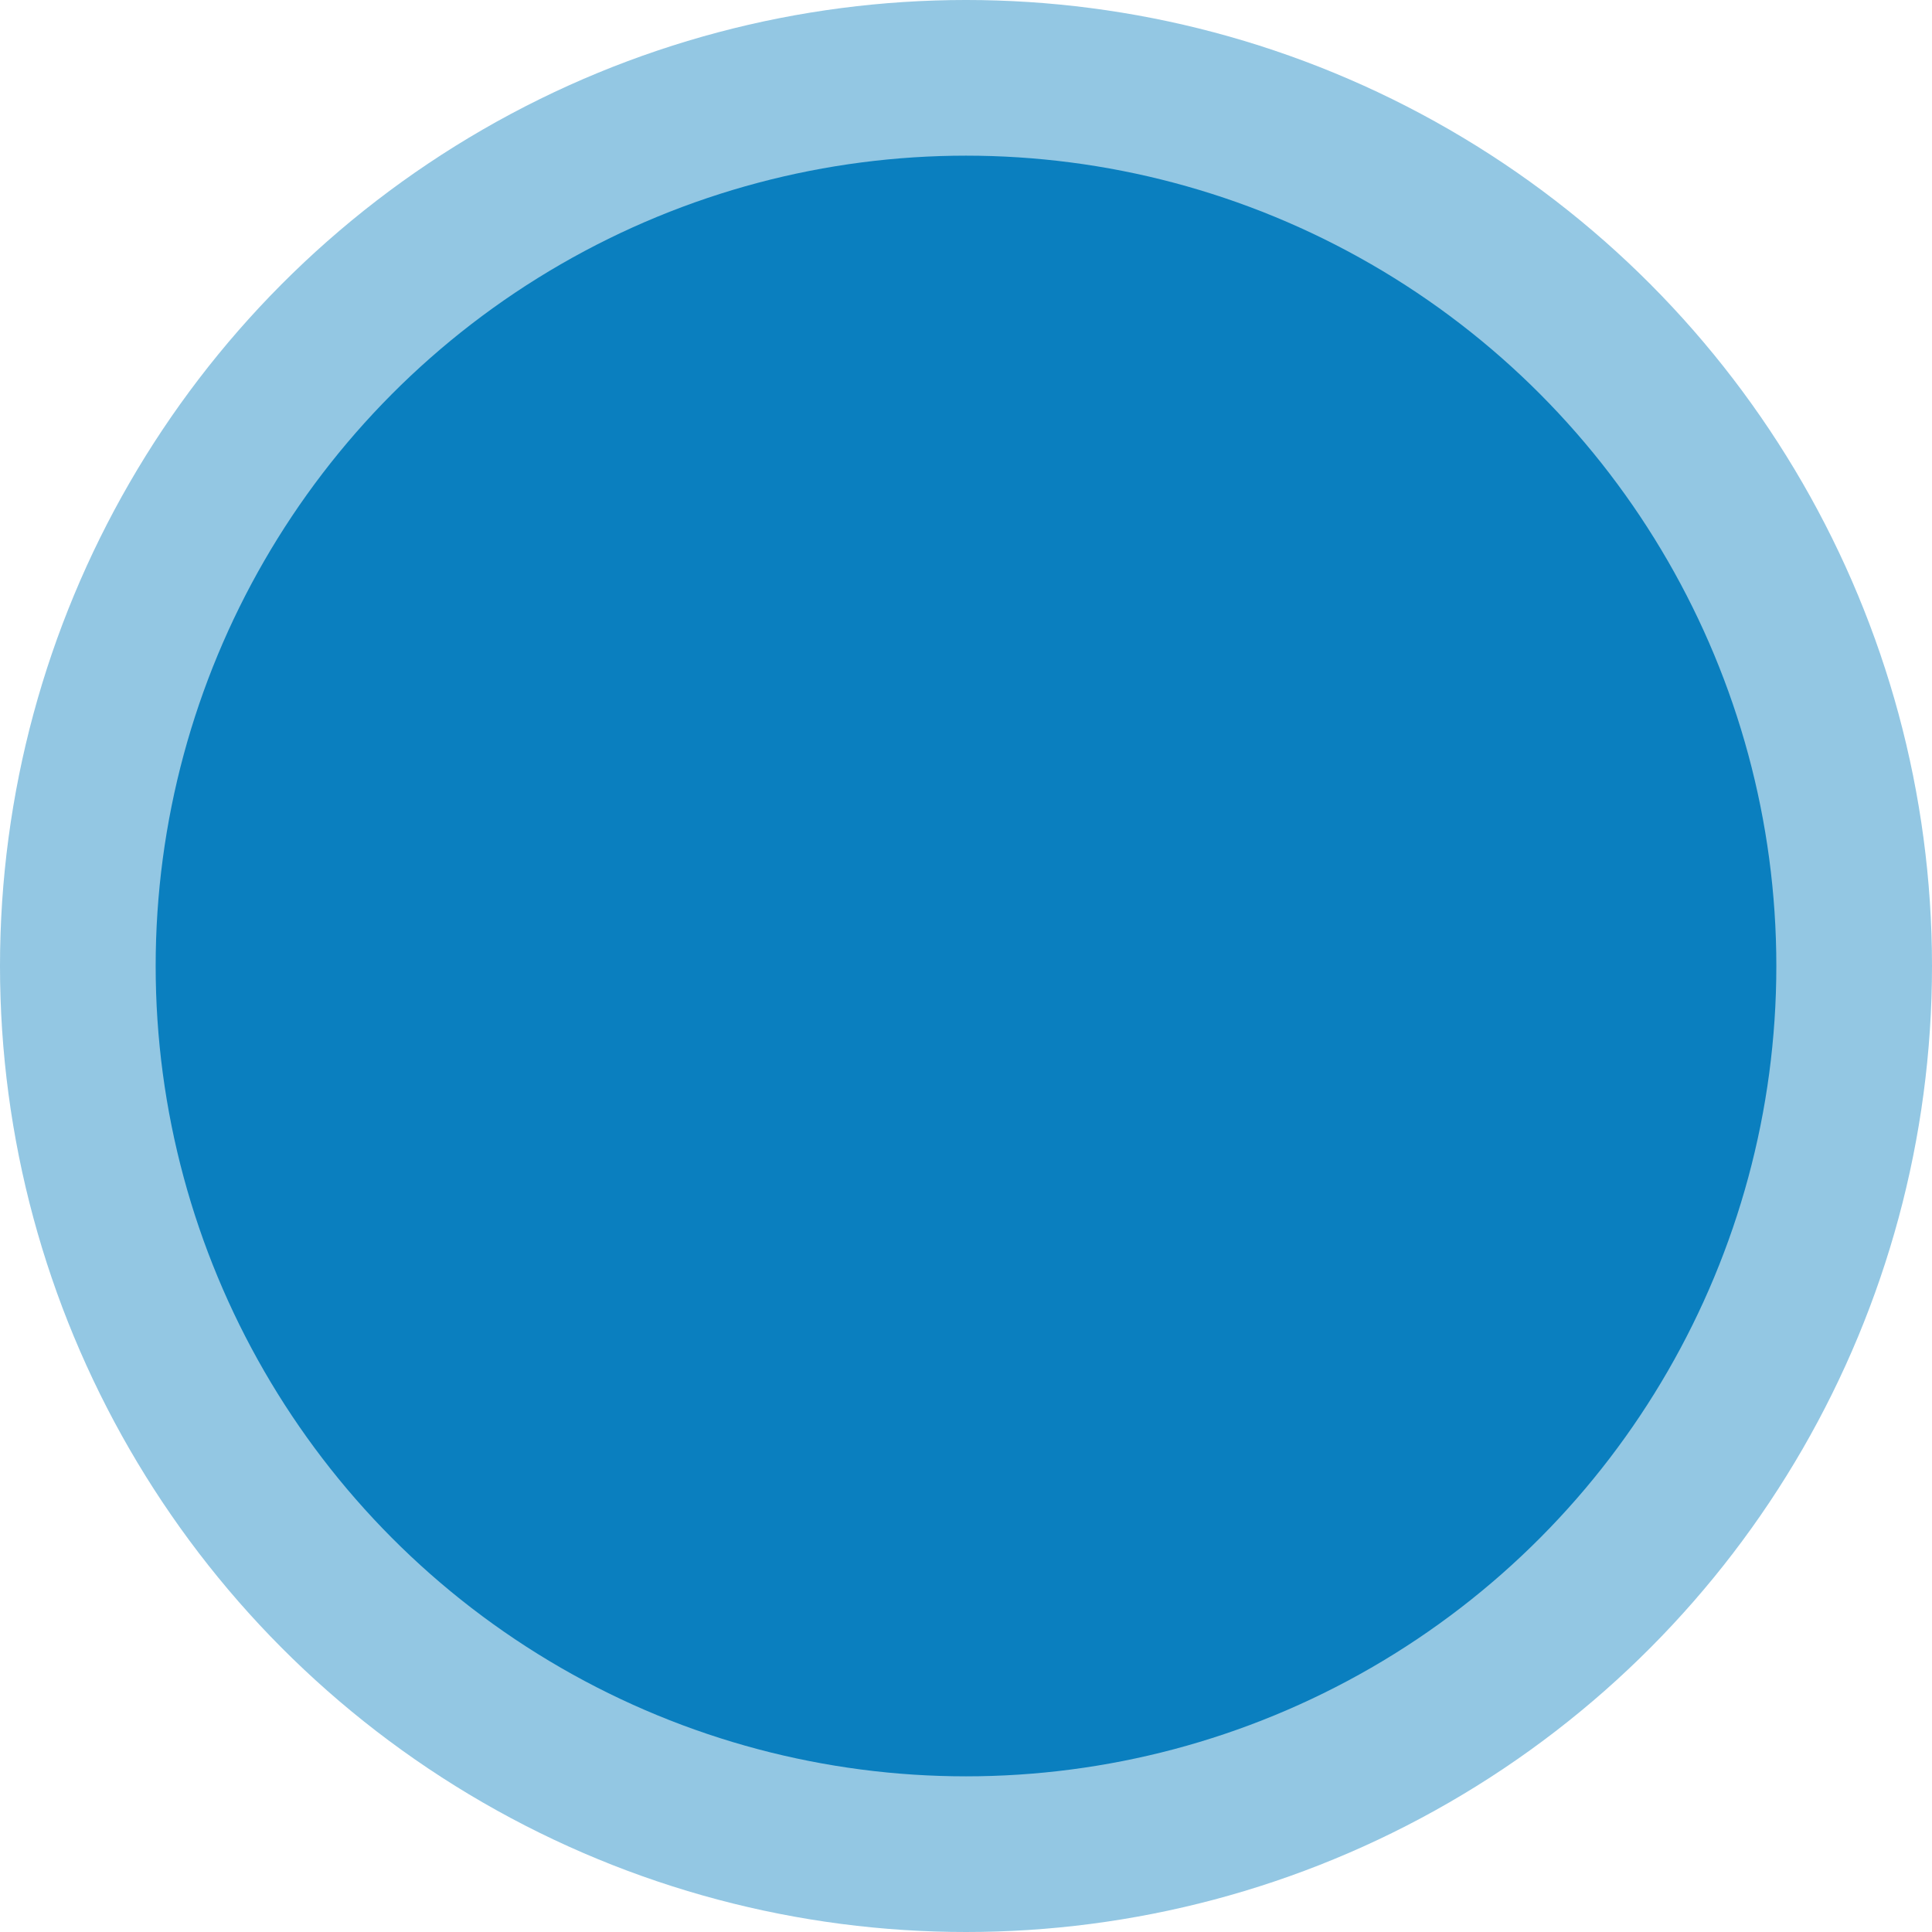 <svg id="Calque_1" data-name="Calque 1" xmlns="http://www.w3.org/2000/svg" viewBox="0 0 70 70"><defs><style>.cls-1,.cls-2{fill:#0a7fbf;}.cls-1{opacity:0.44;}</style></defs><title>cluster-large</title><circle class="cls-1" cx="35" cy="35" r="35"/><circle class="cls-2" cx="35" cy="35" r="29.36"/></svg>